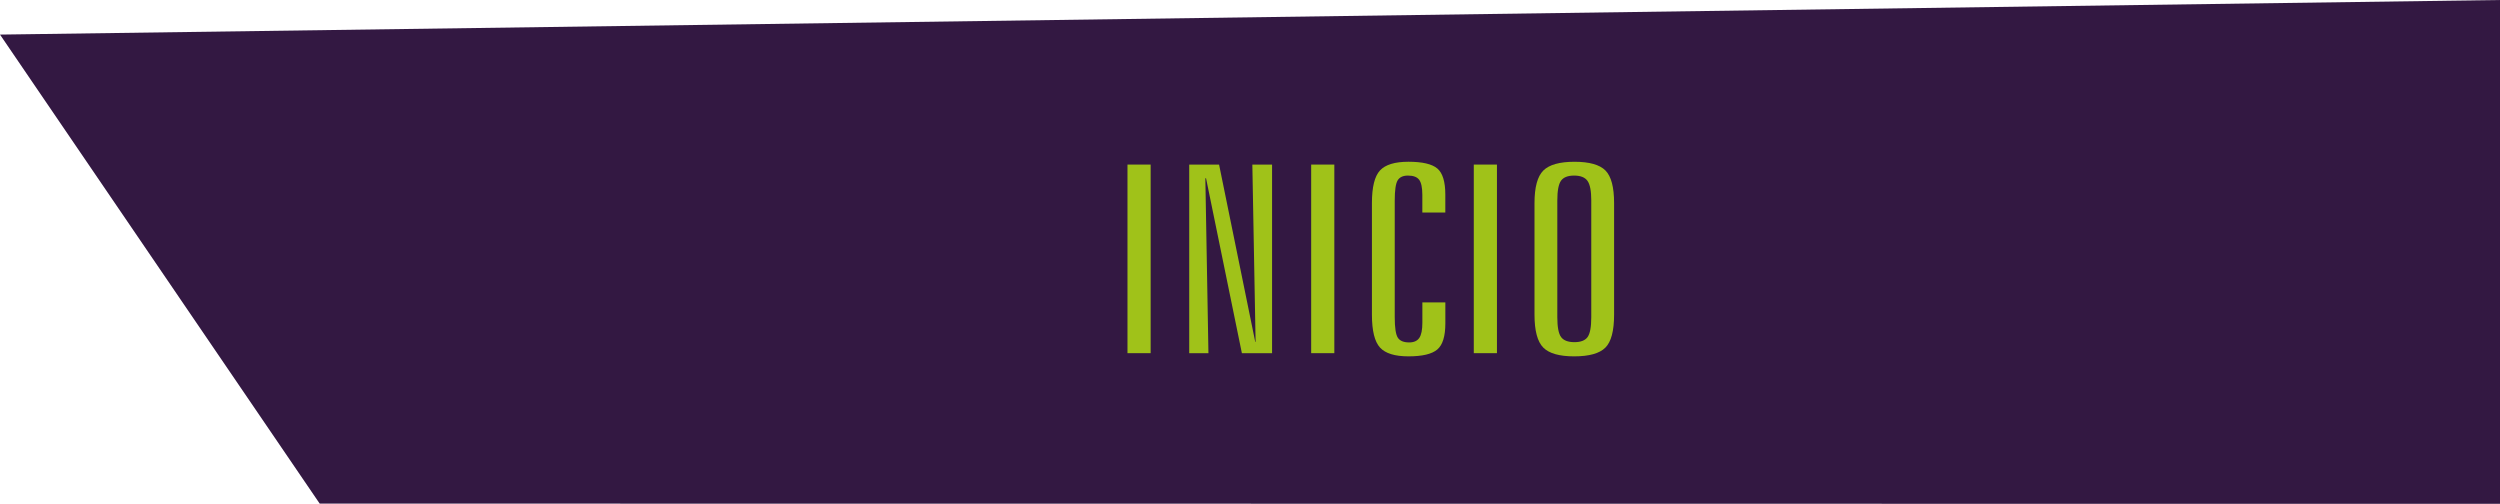 <?xml version="1.0" encoding="utf-8"?>
<!-- Generator: Adobe Illustrator 16.0.0, SVG Export Plug-In . SVG Version: 6.00 Build 0)  -->
<!DOCTYPE svg PUBLIC "-//W3C//DTD SVG 1.1//EN" "http://www.w3.org/Graphics/SVG/1.1/DTD/svg11.dtd">
<svg version="1.1" id="Capa_1" xmlns="http://www.w3.org/2000/svg" xmlns:xlink="http://www.w3.org/1999/xlink" x="0px" y="0px"
	 width="197.462px" height="39.795px" viewBox="0 0 197.462 39.795" enable-background="new 0 0 197.462 39.795"
	 xml:space="preserve">
<polygon fill="#331842" points="0,2.732 197.462,0 197.462,39.795 25.25,39.777 "/>
<g>
	<path fill="#A0C219" d="M89.054,12.999h1.829v14.896h-1.829V12.999z"/>
	<path fill="#A0C219" d="M93.931,12.999h2.357l2.858,14.008h0.027l-0.257-14.008h1.558v14.896H98.09L95.259,14.08h-0.055
		l0.244,13.815h-1.518V12.999z"/>
	<path fill="#A0C219" d="M103.563,12.999h1.829v14.896h-1.829V12.999z"/>
	<path fill="#A0C219" d="M114.158,15.362v1.424h-1.815v-1.383c0-0.58-0.083-0.98-0.25-1.202c-0.167-0.223-0.463-0.333-0.888-0.333
		c-0.388,0-0.659,0.126-0.812,0.379c-0.154,0.252-0.23,0.782-0.23,1.59v9.221c0,0.828,0.081,1.367,0.244,1.615
		c0.162,0.25,0.46,0.374,0.894,0.374c0.371,0,0.637-0.118,0.8-0.354c0.162-0.235,0.244-0.636,0.244-1.202v-1.605h1.815v1.656
		c0,1.017-0.212,1.705-0.637,2.065s-1.183,0.54-2.276,0.54c-1.075,0-1.825-0.232-2.249-0.696c-0.425-0.465-0.637-1.33-0.637-2.596
		v-8.816c0-1.259,0.212-2.117,0.637-2.575c0.424-0.458,1.174-0.687,2.249-0.687c1.102,0,1.862,0.179,2.283,0.535
		C113.948,13.669,114.158,14.353,114.158,15.362z"/>
	<path fill="#A0C219" d="M116.407,12.999h1.829v14.896h-1.829V12.999z"/>
	<path fill="#A0C219" d="M127.489,16.039v8.816c0,1.279-0.23,2.147-0.691,2.605c-0.461,0.458-1.283,0.687-2.466,0.687
		c-1.165,0-1.978-0.232-2.438-0.696c-0.461-0.465-0.691-1.33-0.691-2.596v-8.816c0-1.252,0.232-2.108,0.698-2.57
		c0.465-0.461,1.285-0.691,2.459-0.691c1.174,0,1.989,0.229,2.445,0.687S127.489,14.78,127.489,16.039z M125.687,15.837
		c0-0.754-0.099-1.271-0.298-1.55s-0.551-0.419-1.057-0.419c-0.497,0-0.842,0.136-1.036,0.408c-0.194,0.273-0.292,0.793-0.292,1.561
		v9.221c0,0.774,0.099,1.296,0.298,1.565c0.198,0.269,0.551,0.403,1.057,0.403c0.496,0,0.842-0.135,1.036-0.403
		c0.194-0.27,0.291-0.791,0.291-1.565V15.837z"/>
</g>
</svg>
